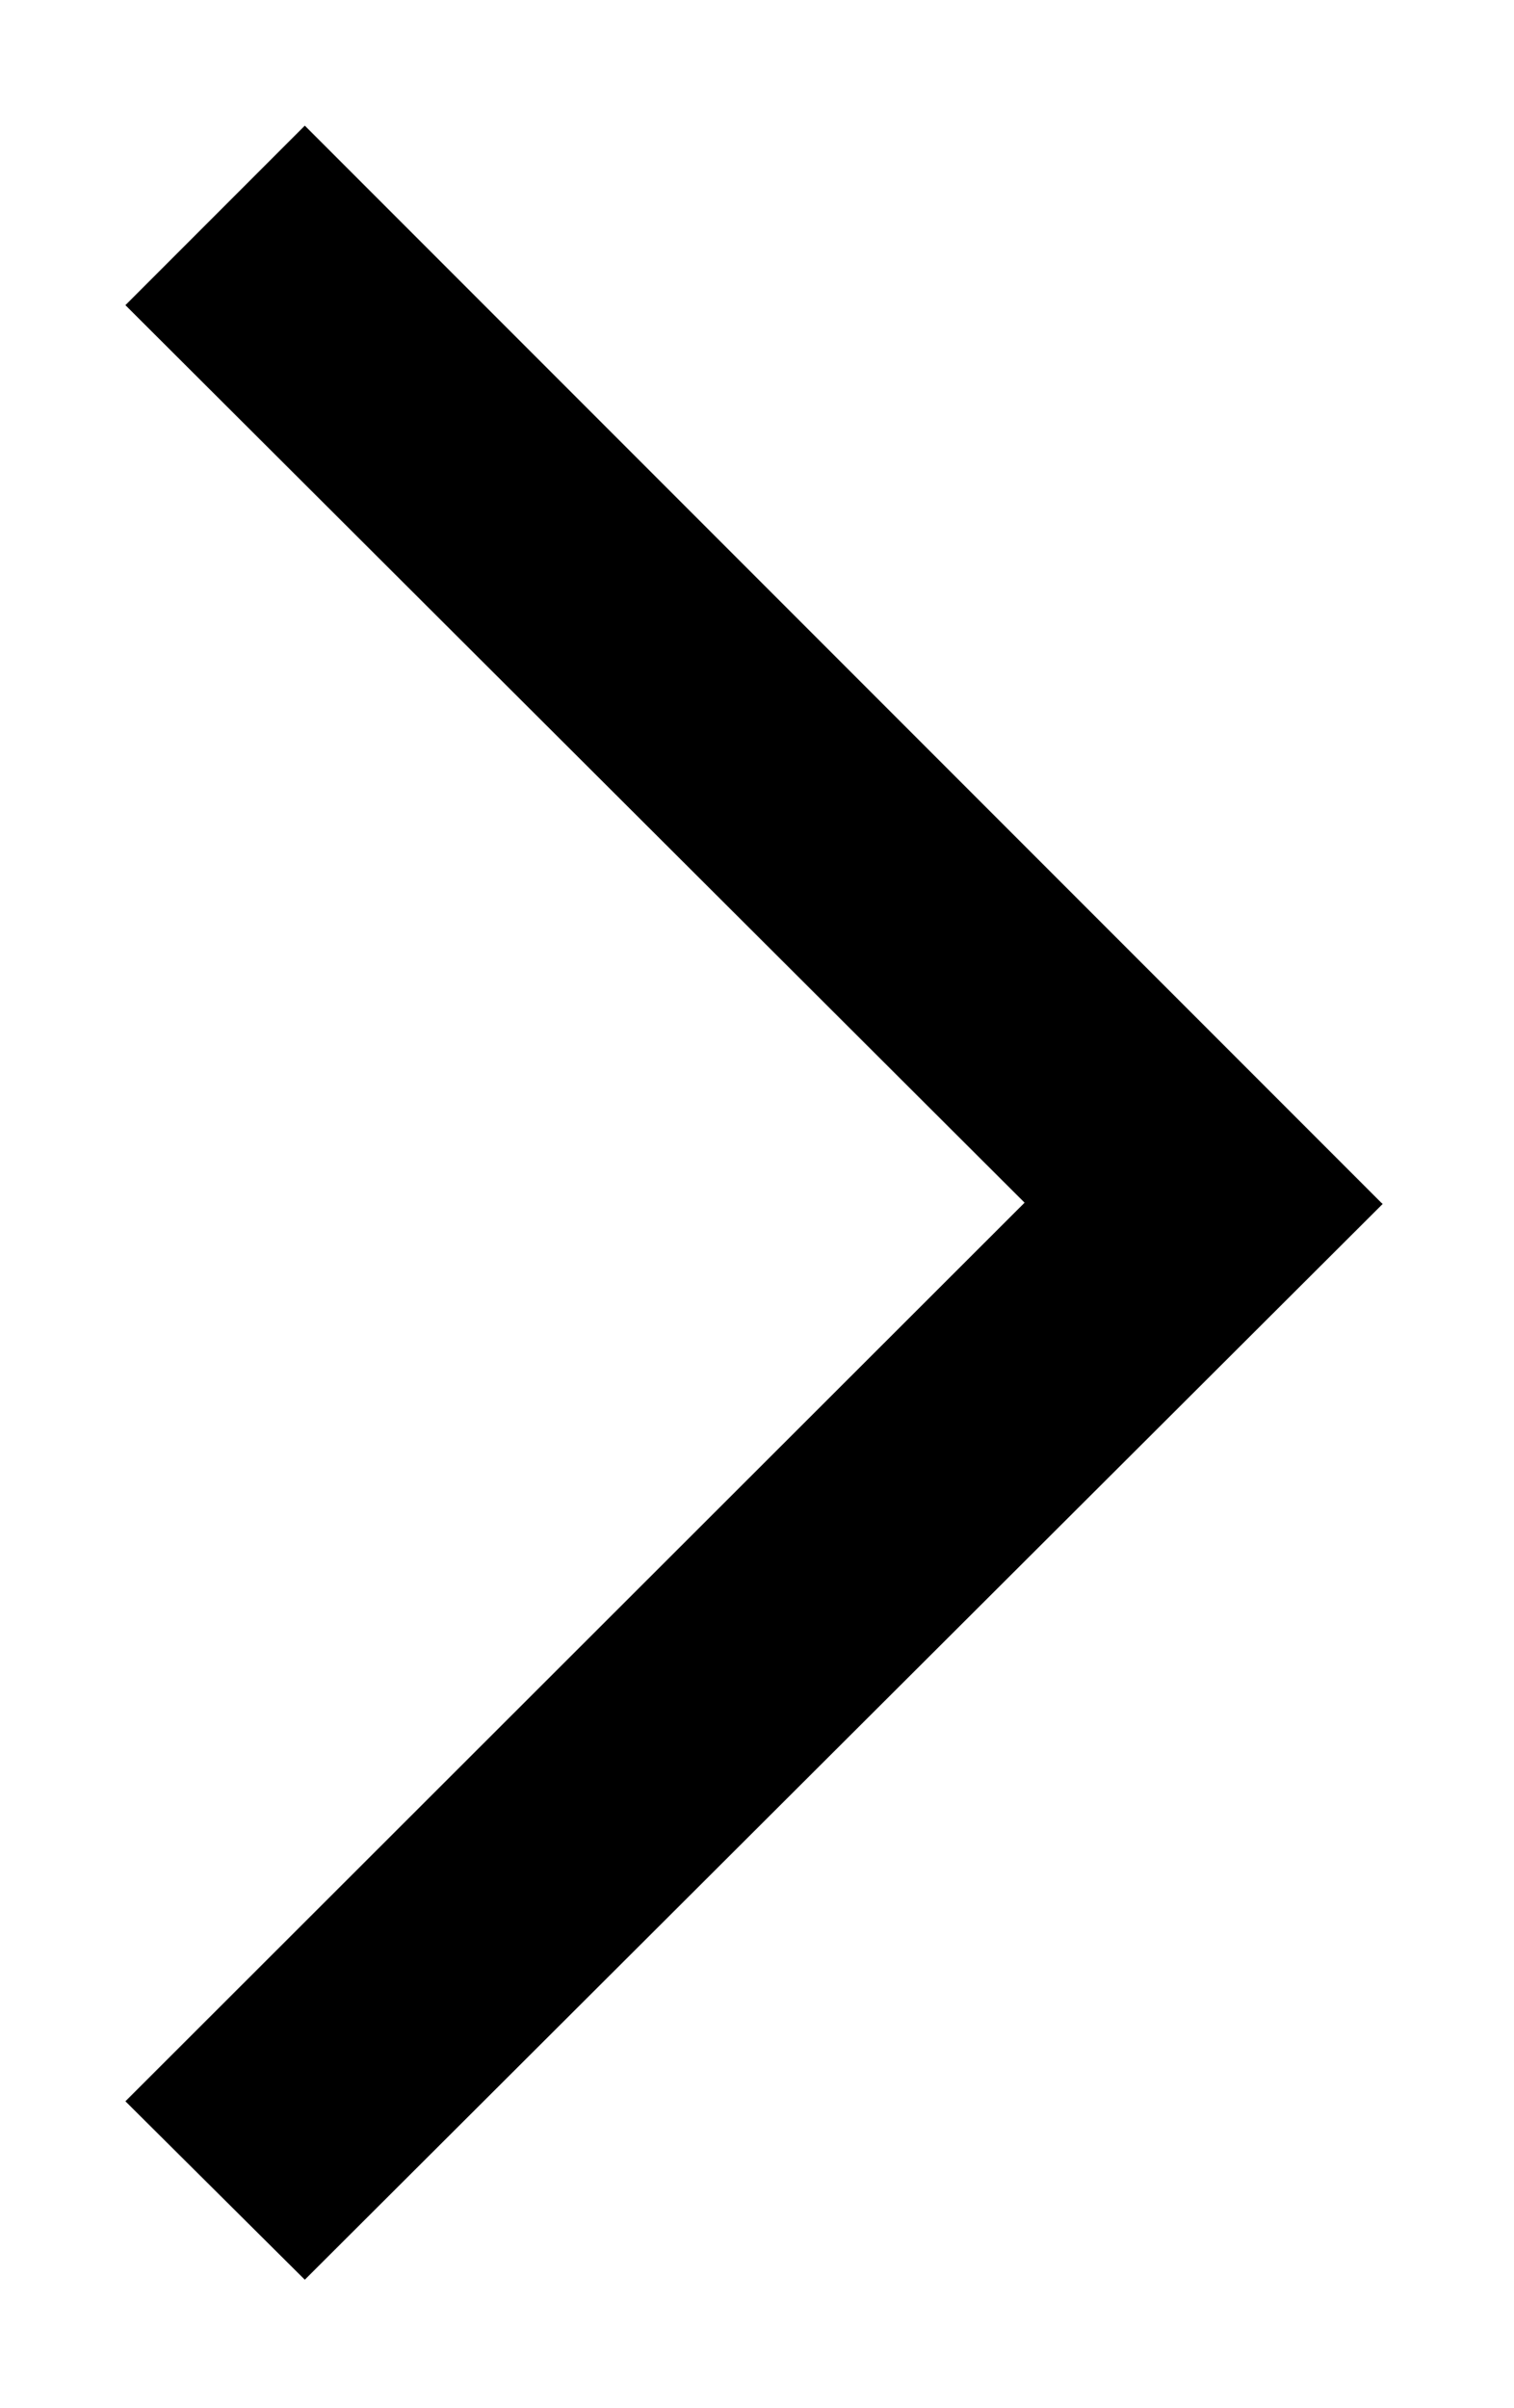 <svg xmlns="http://www.w3.org/2000/svg" width="8.439" height="13.413" viewBox="0 0 8.439 13.413">
  <path id="Path_4073" data-name="Path 4073" d="M-16471,15982l-.008-.007-6-6-1,1,5.012,5-5.012,5.006,1,.994Z" transform="translate(16478.707 -15975.293)" stroke="rgba(0,0,0,0)" stroke-width="1"/>
</svg>
